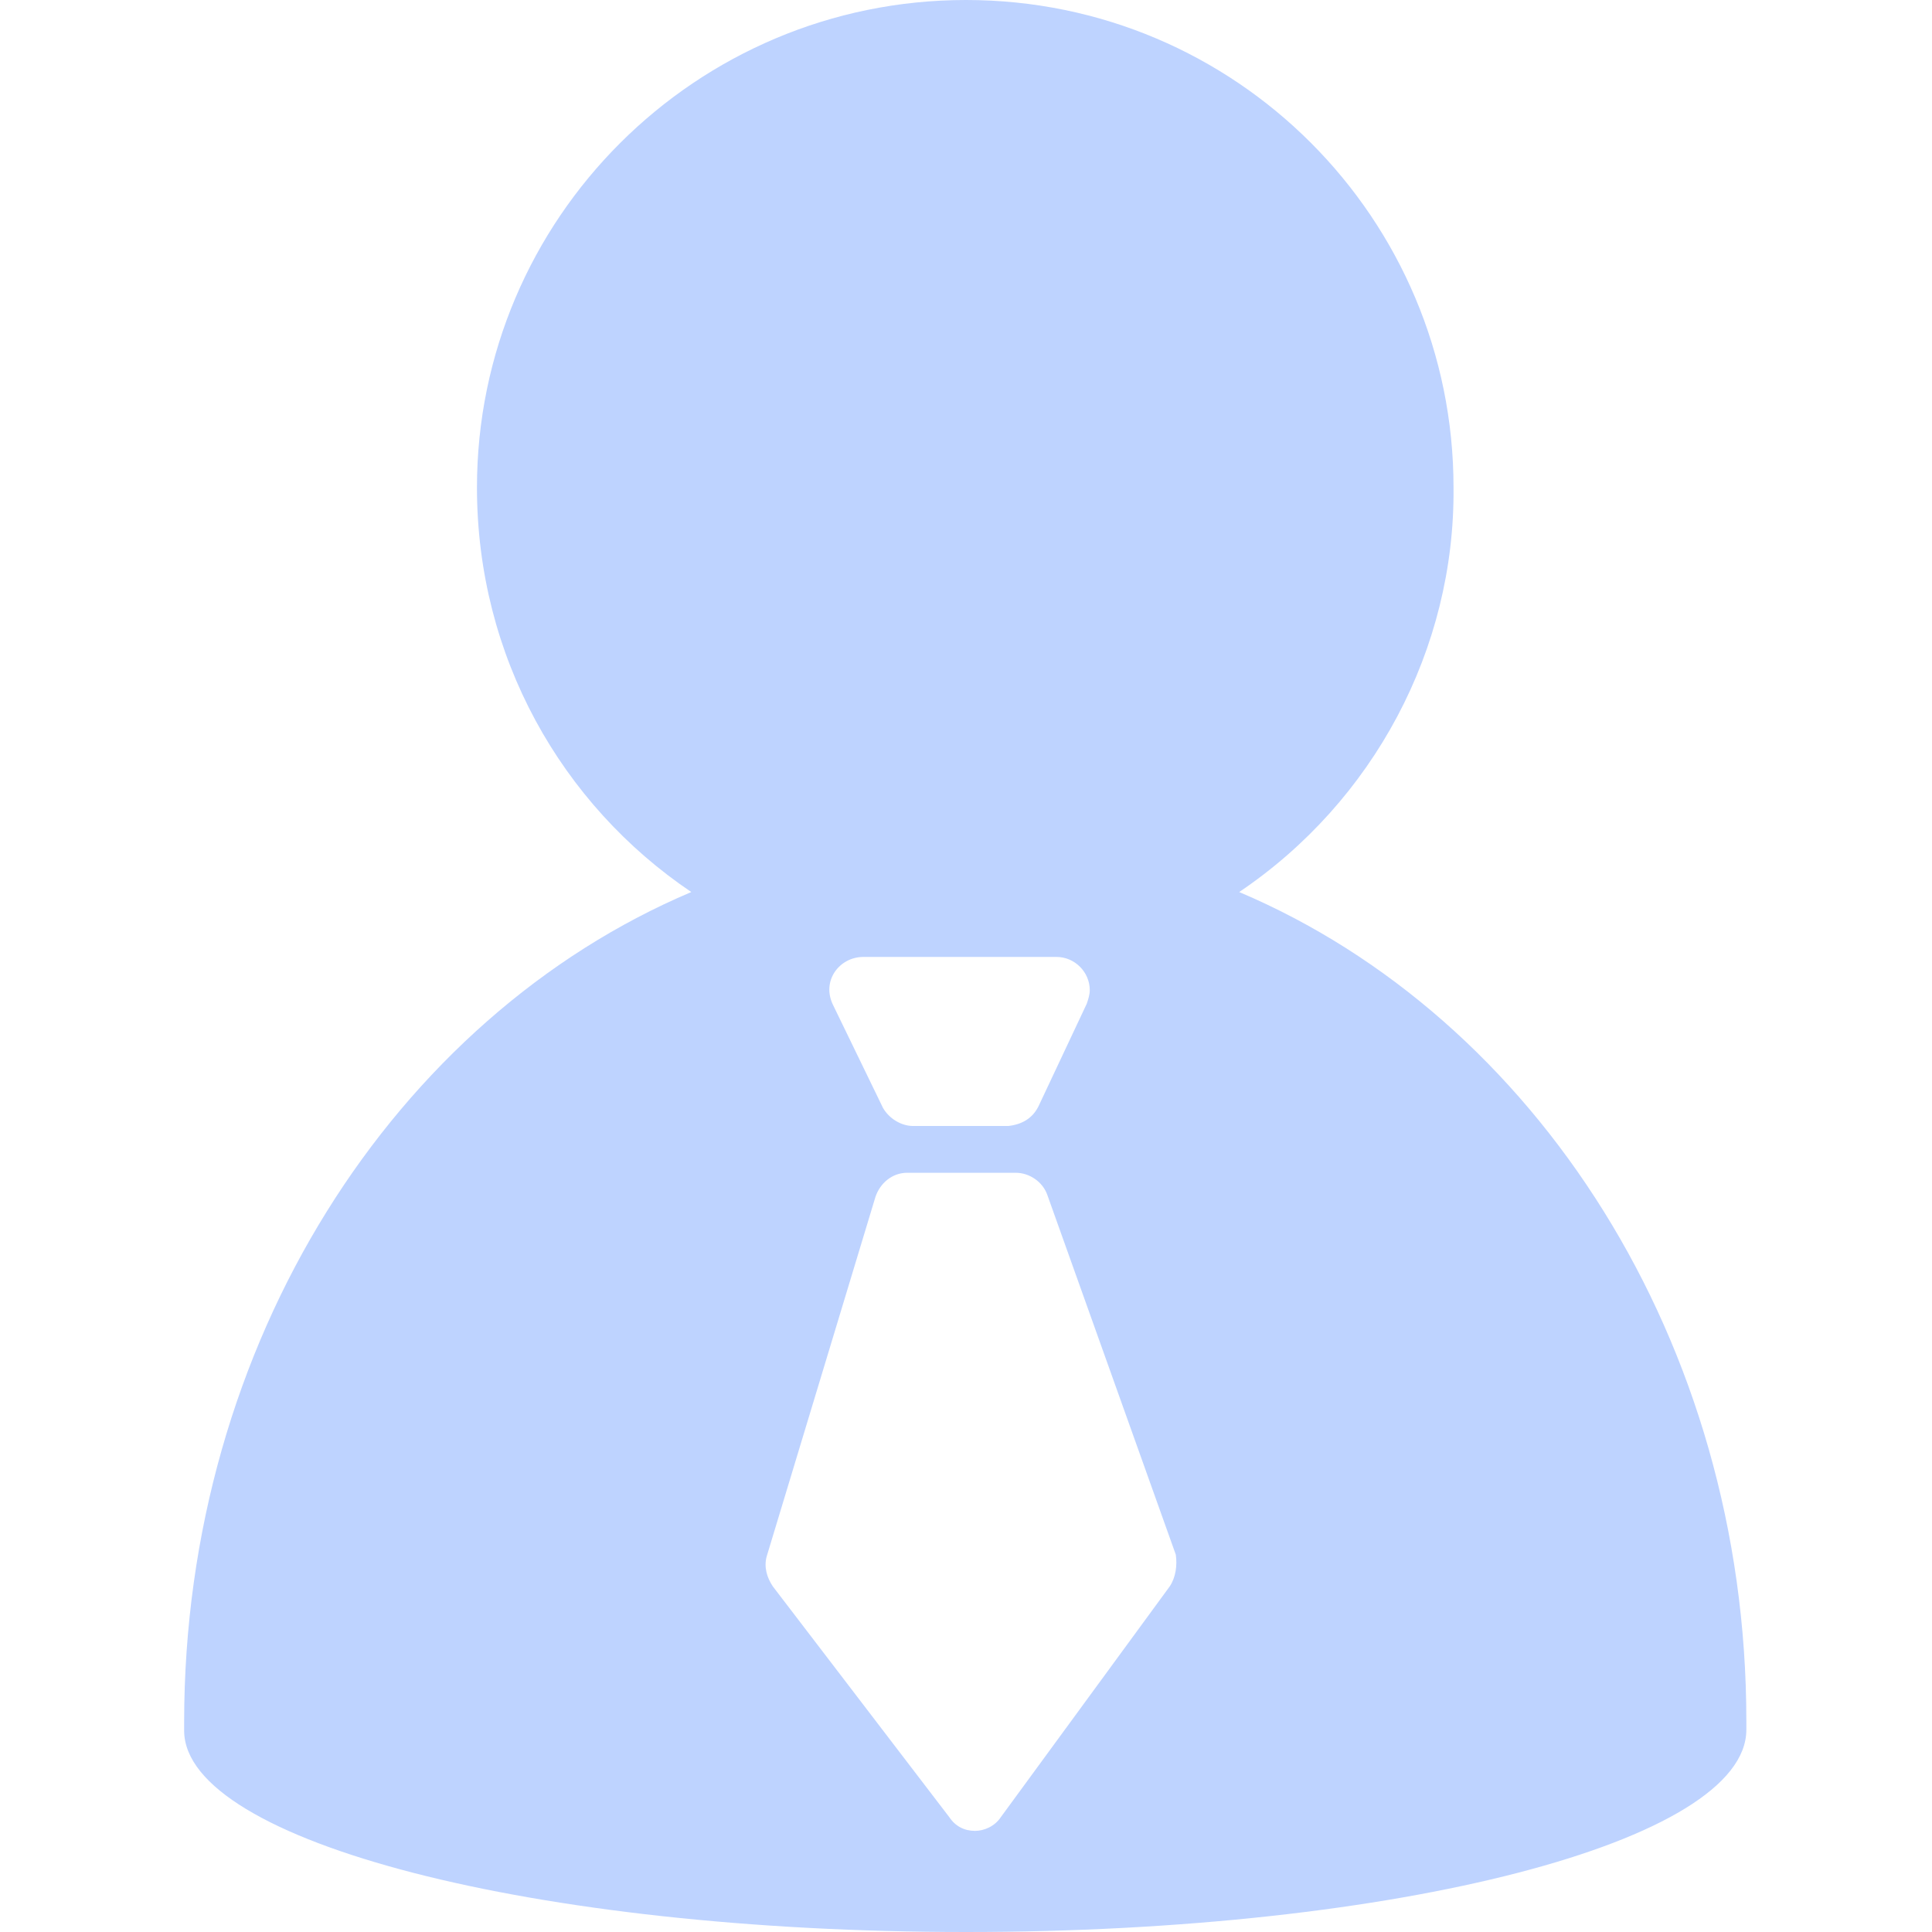 <?xml version="1.0" standalone="no"?><!DOCTYPE svg PUBLIC "-//W3C//DTD SVG 1.1//EN" "http://www.w3.org/Graphics/SVG/1.1/DTD/svg11.dtd"><svg t="1745499316079" class="icon" viewBox="0 0 1024 1024" version="1.1" xmlns="http://www.w3.org/2000/svg" p-id="19394" xmlns:xlink="http://www.w3.org/1999/xlink" width="20" height="20"><path d="M925.6 912c0-200.8-112-372.8-268.8-439.2 71.2-48 114.4-128.8 113.6-214.4C770.4 116 655.2 0 512 0S252.8 116 252.8 258.4c0 89.6 44.8 168 113.6 214.4-156.8 66.4-268.8 238.4-268.8 440V917.6C98.4 976 283.2 1024 512 1024c228.8 0 413.6-48 413.6-107.2v-4.8zM442.4 515.2c3.2-4.8 8.8-8 15.2-8H560c9.6 0 17.6 8 17.6 17.6 0 2.4-0.8 4.8-1.6 7.2l-25.6 54.4c-3.2 6.4-8.8 9.6-16 10.4h-50.4c-6.4 0-12.8-4-16-9.6l-26.4-54.4c-3.2-6.4-2.4-12.8 0.8-17.6z m177.6 325.6l-89.6 122.4c-3.2 4.8-8.8 7.2-13.6 7.2-5.6 0-10.4-2.4-13.6-7.2l-93.6-122.4c-3.2-4.8-4.8-10.4-3.2-16L464 634.4c2.4-7.2 8.8-12.8 16.8-12.8h57.6c7.2 0 14.4 4.8 16.8 12l68 190.4c0.8 5.6 0 12-3.2 16.8z" fill="#BED3FF" p-id="19395"></path></svg>